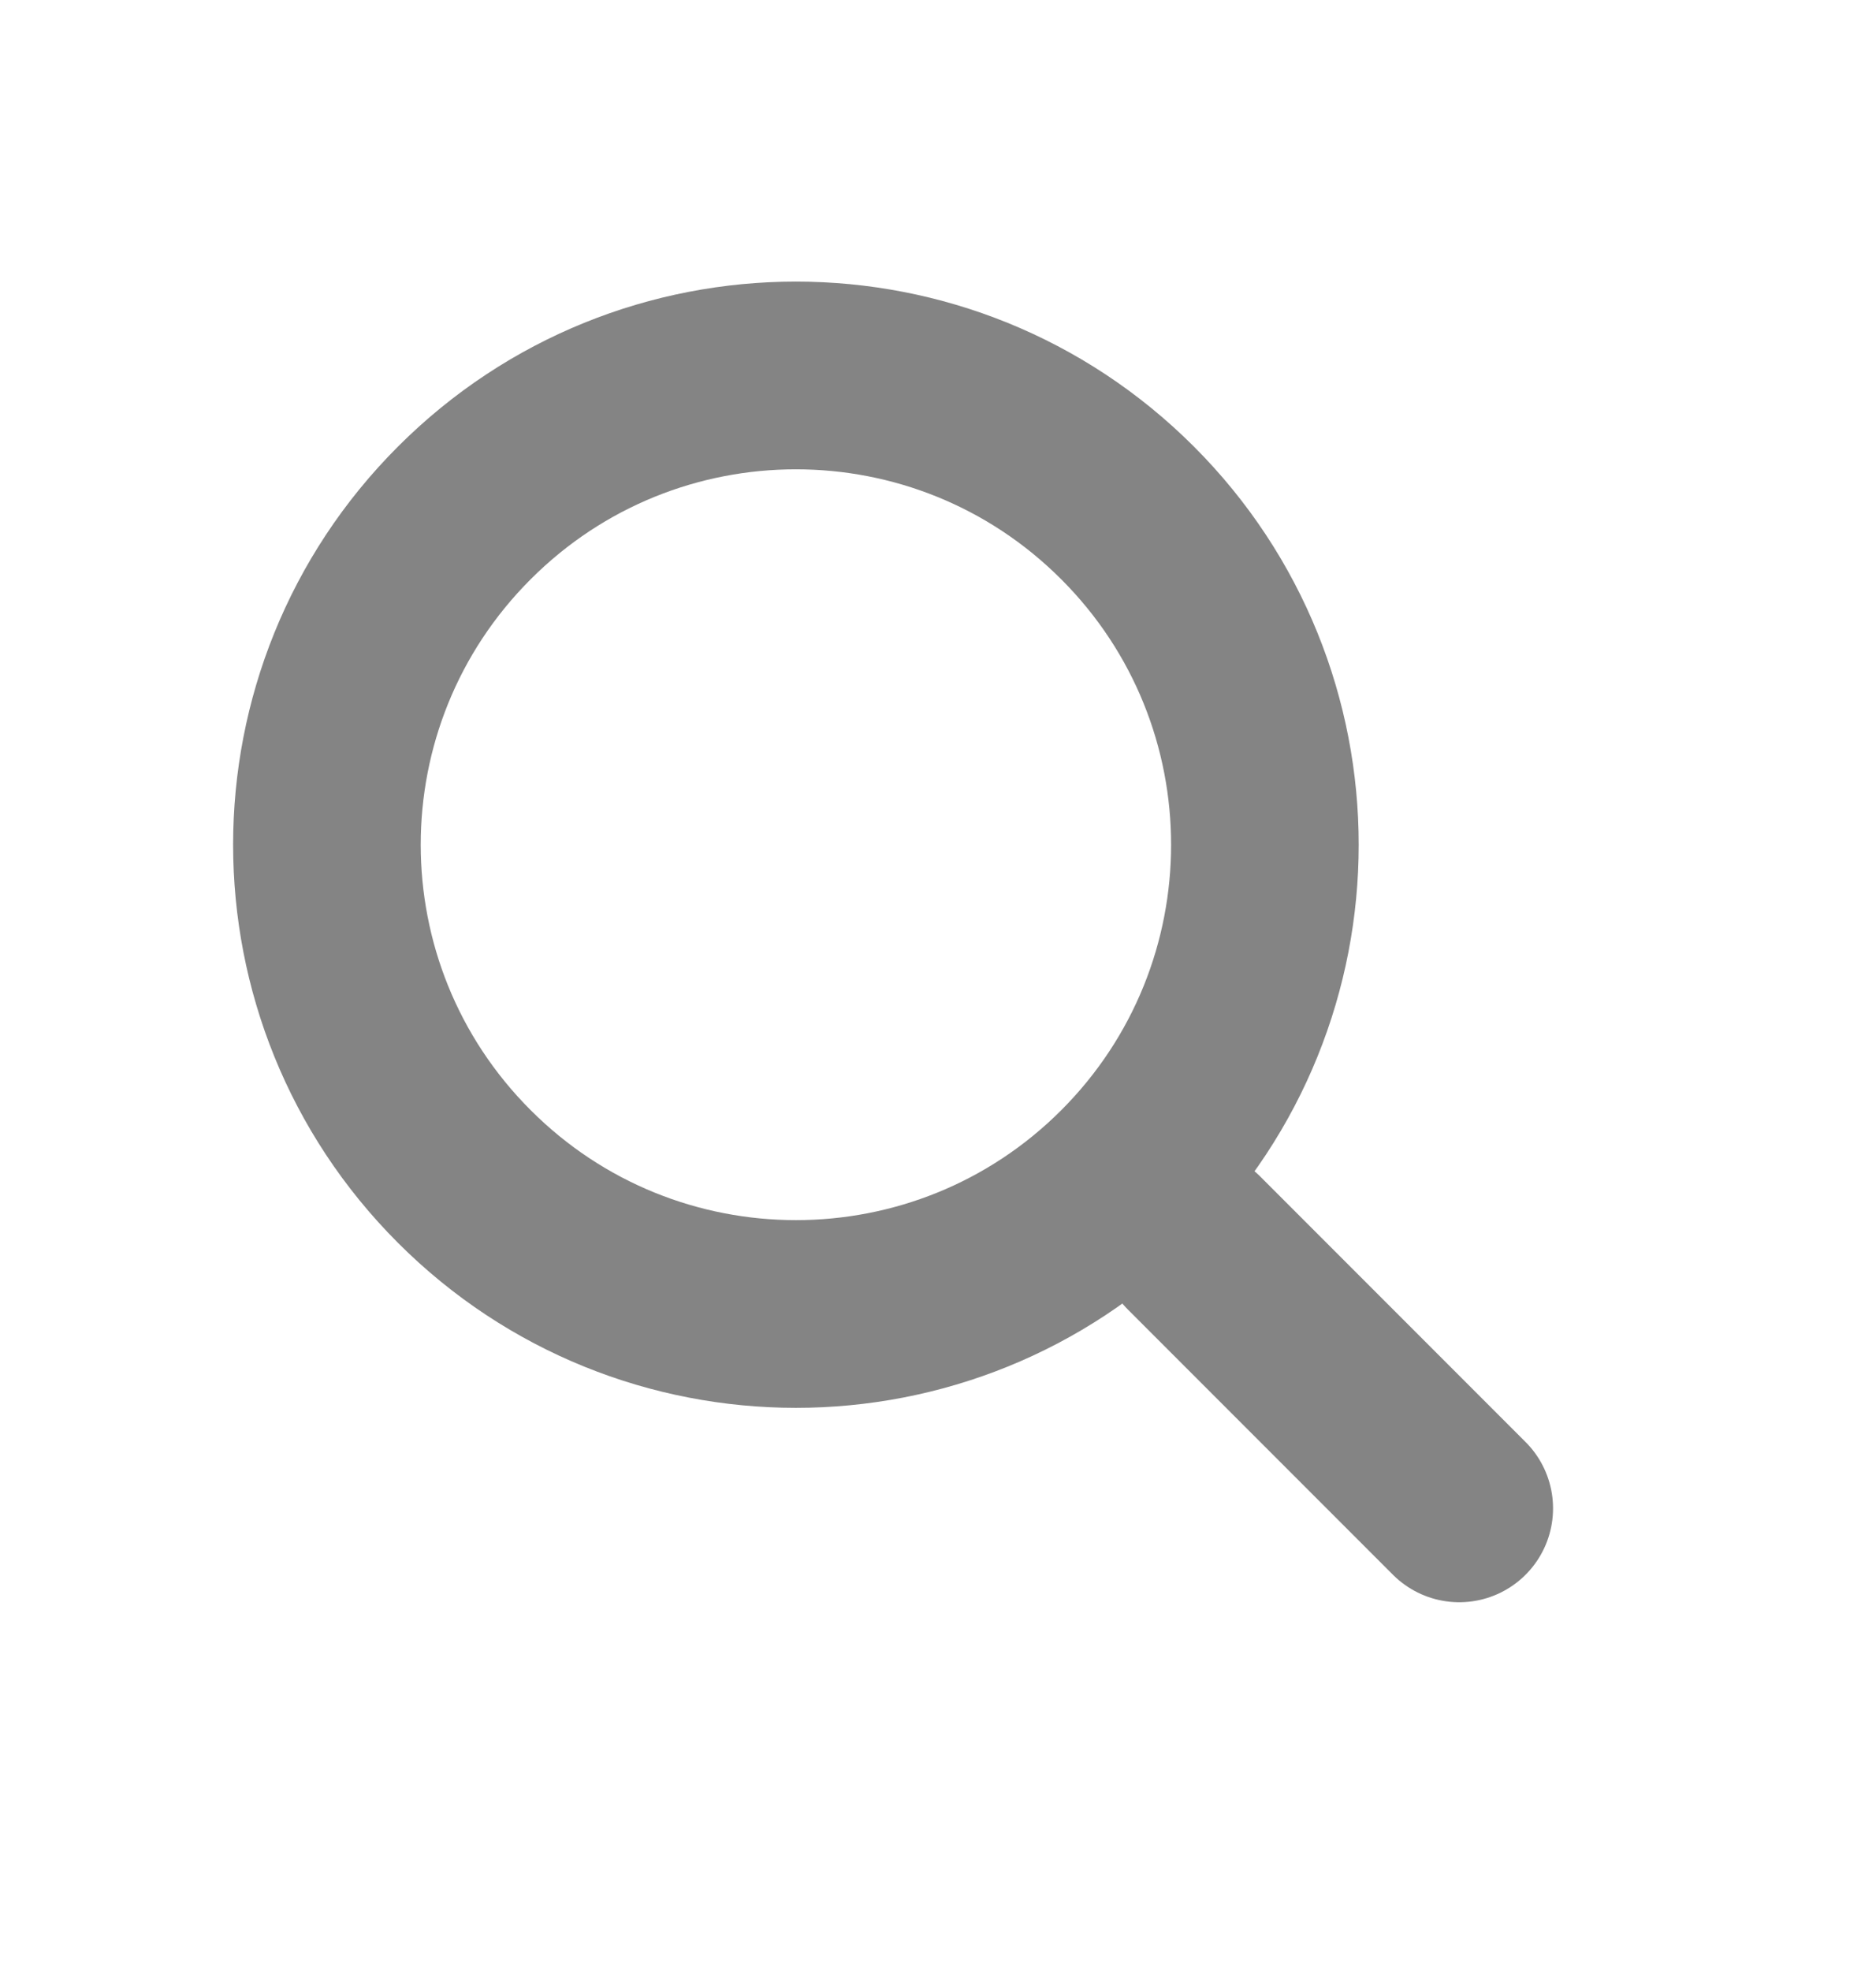 <svg width="20" height="21" viewBox="0 0 20 21" fill="none" xmlns="http://www.w3.org/2000/svg">
<rect width="20" height="21" fill="#1E1E1E"/>
<g clip-path="url(#clip0_0_1)">
<rect width="1920" height="3439" transform="translate(-759 -245)" fill="#FAFBFA"/>
<rect x="-327" y="-6" width="358" height="34" rx="7" fill="white" stroke="url(#paint0_linear_0_1)" stroke-width="2"/>
<path d="M12.021 5.465C13.973 7.417 13.973 10.583 12.021 12.536C10.068 14.488 6.902 14.488 4.95 12.535C2.997 10.583 2.997 7.417 4.95 5.465C6.902 3.512 10.068 3.512 12.021 5.465Z" stroke="#848484" stroke-width="2"/>
<path d="M12.729 13.243L15.557 16.071" stroke="#848484" stroke-width="2" stroke-linecap="round"/>
</g>
<defs>
<linearGradient id="paint0_linear_0_1" x1="-328" y1="-7" x2="32.058" y2="28.413" gradientUnits="userSpaceOnUse">
<stop stop-color="#00E37D"/>
<stop offset="1" stop-color="#003C74"/>
</linearGradient>
<clipPath id="clip0_0_1">
<rect width="1920" height="3439" fill="white" transform="translate(-759 -245)"/>
</clipPath>
</defs>
</svg>
